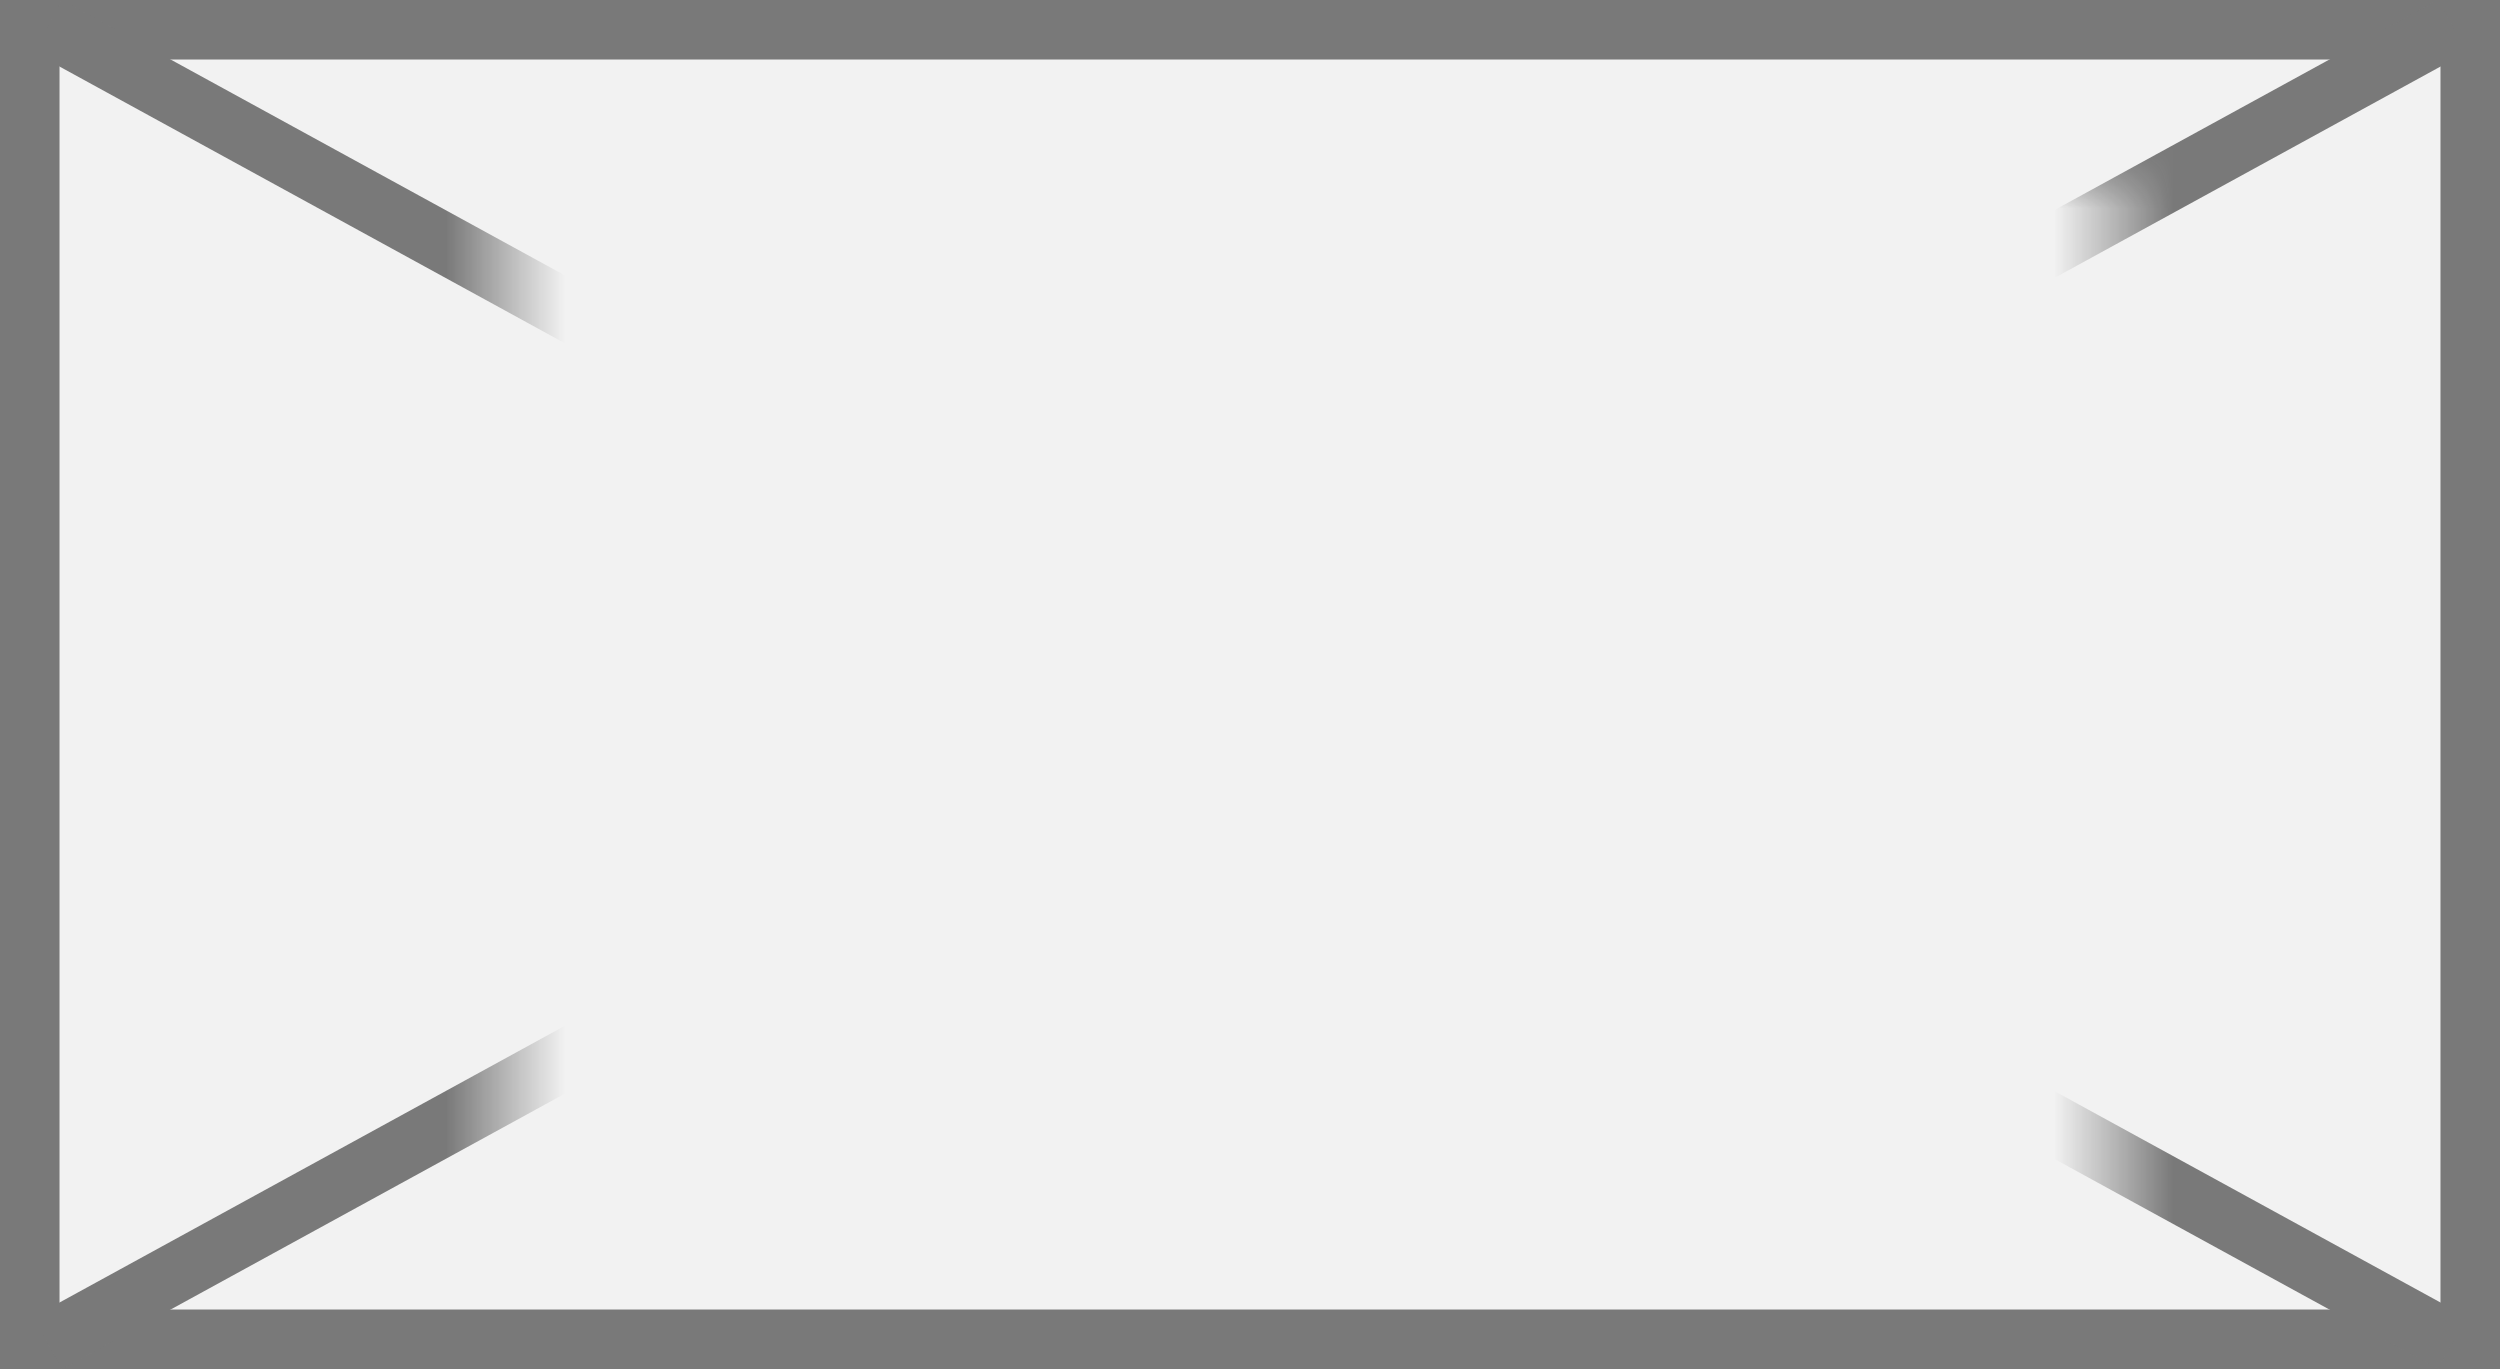 ﻿<?xml version="1.0" encoding="utf-8"?>
<svg version="1.1" xmlns:xlink="http://www.w3.org/1999/xlink" width="42px" height="23px" xmlns="http://www.w3.org/2000/svg">
  <rect width="100%" height="100%" fill="#333333" stroke="none"/>
  <defs>
    <mask fill="white" id="clip227">
      <path d="M 1007.49 609  L 1034.51 609  L 1034.51 628  L 1007.49 628  Z M 999 606  L 1041 606  L 1041 629  L 999 629  Z " fill-rule="evenodd" />
    </mask>
  </defs>
  <g transform="matrix(1 0 0 1 -999 -606 )">
    <path d="M 999.5 606.5  L 1040.5 606.5  L 1040.5 628.5  L 999.5 628.5  L 999.5 606.5  Z " fill-rule="nonzero" fill="#f2f2f2" stroke="none" />
    <path d="M 999.5 606.5  L 1040.5 606.5  L 1040.5 628.5  L 999.5 628.5  L 999.5 606.5  Z " stroke-width="1" stroke="#797979" fill="none" />
    <path d="M 999.801 606.439  L 1040.199 628.561  M 1040.199 606.439  L 999.801 628.561  " stroke-width="1" stroke="#797979" fill="none" mask="url(#clip227)" />
  </g>
</svg>